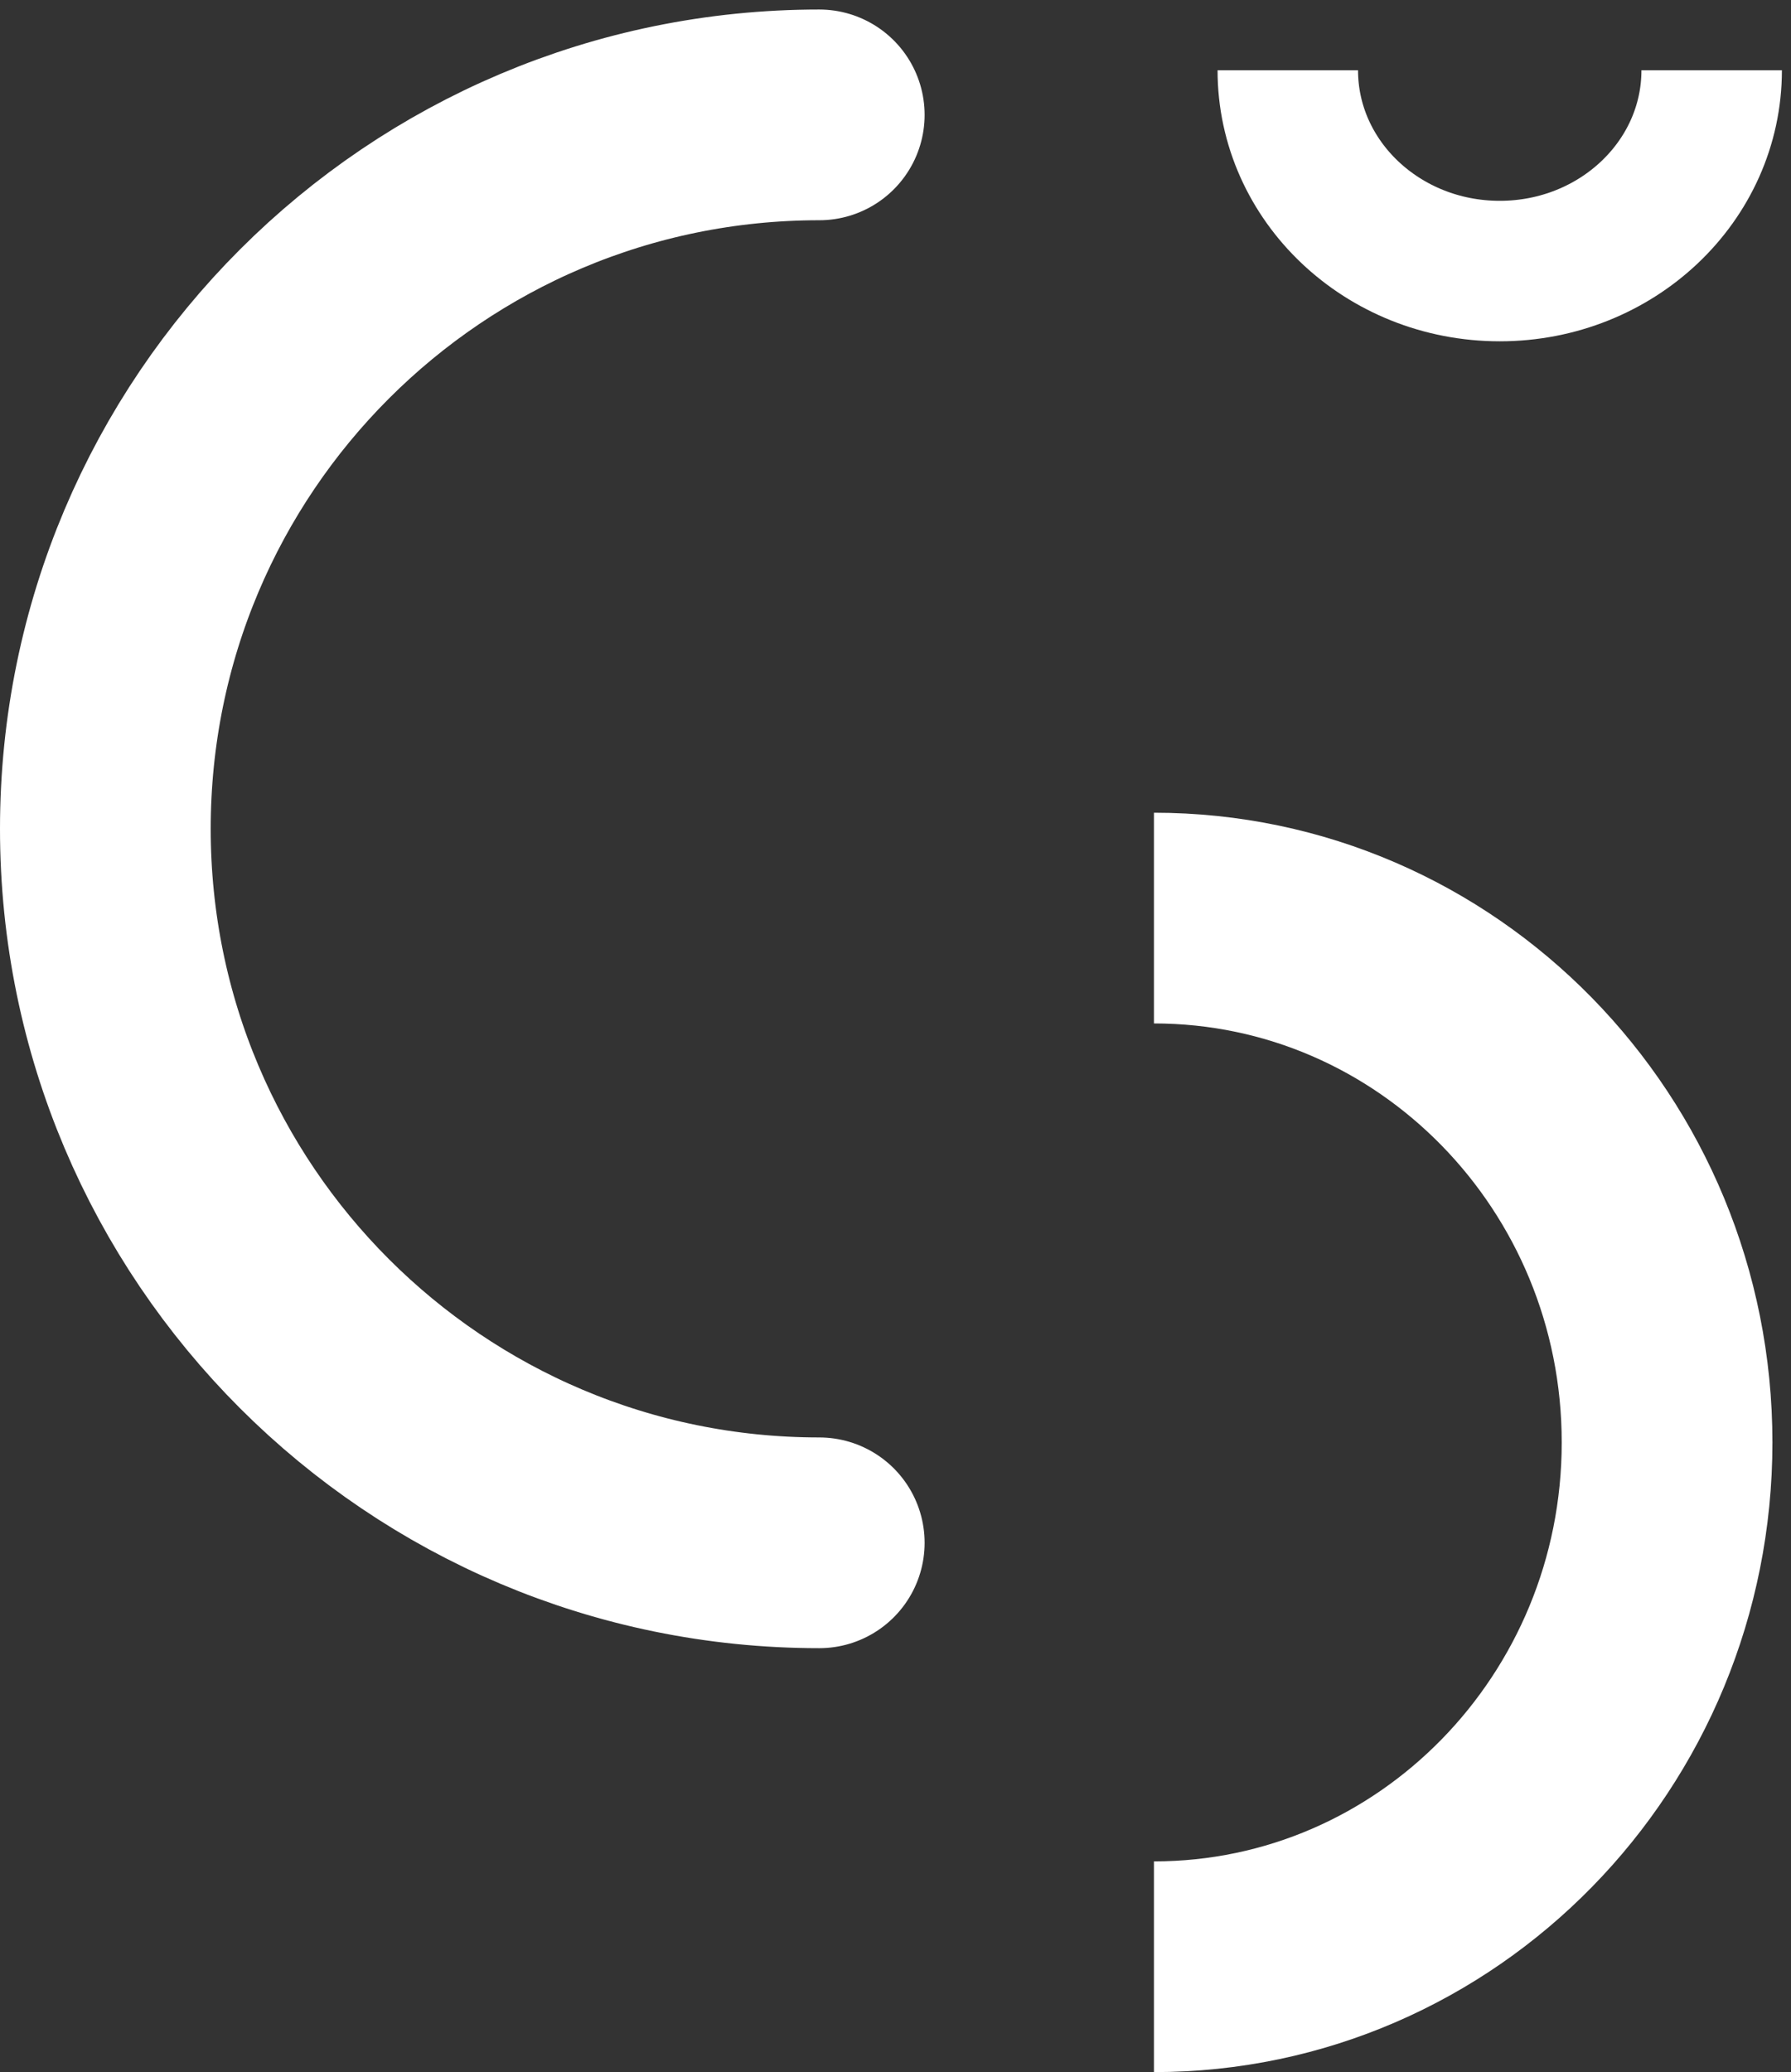 <svg width="51" height="59" viewBox="0 0 51 59" fill="none" xmlns="http://www.w3.org/2000/svg">
<rect x="0" y="0" width="51" height="59" fill="#333333" stroke="none"/>
<path d="M23.329 43.929C12.102 43.929 3 34.828 3 23.6C3 12.372 12.102 3.271 23.329 3.271" stroke="white" stroke-width="6" stroke-linecap="round"/>
<path d="M32.859 26.141C40.929 26.141 47.471 32.825 47.471 41.071C47.471 49.316 40.929 56 32.859 56" stroke="white" stroke-width="6"/>
<path d="M48.741 2C48.741 5.158 46.039 7.718 42.706 7.718C39.373 7.718 36.671 5.158 36.671 2" stroke="white" stroke-width="4"/>
</svg>
